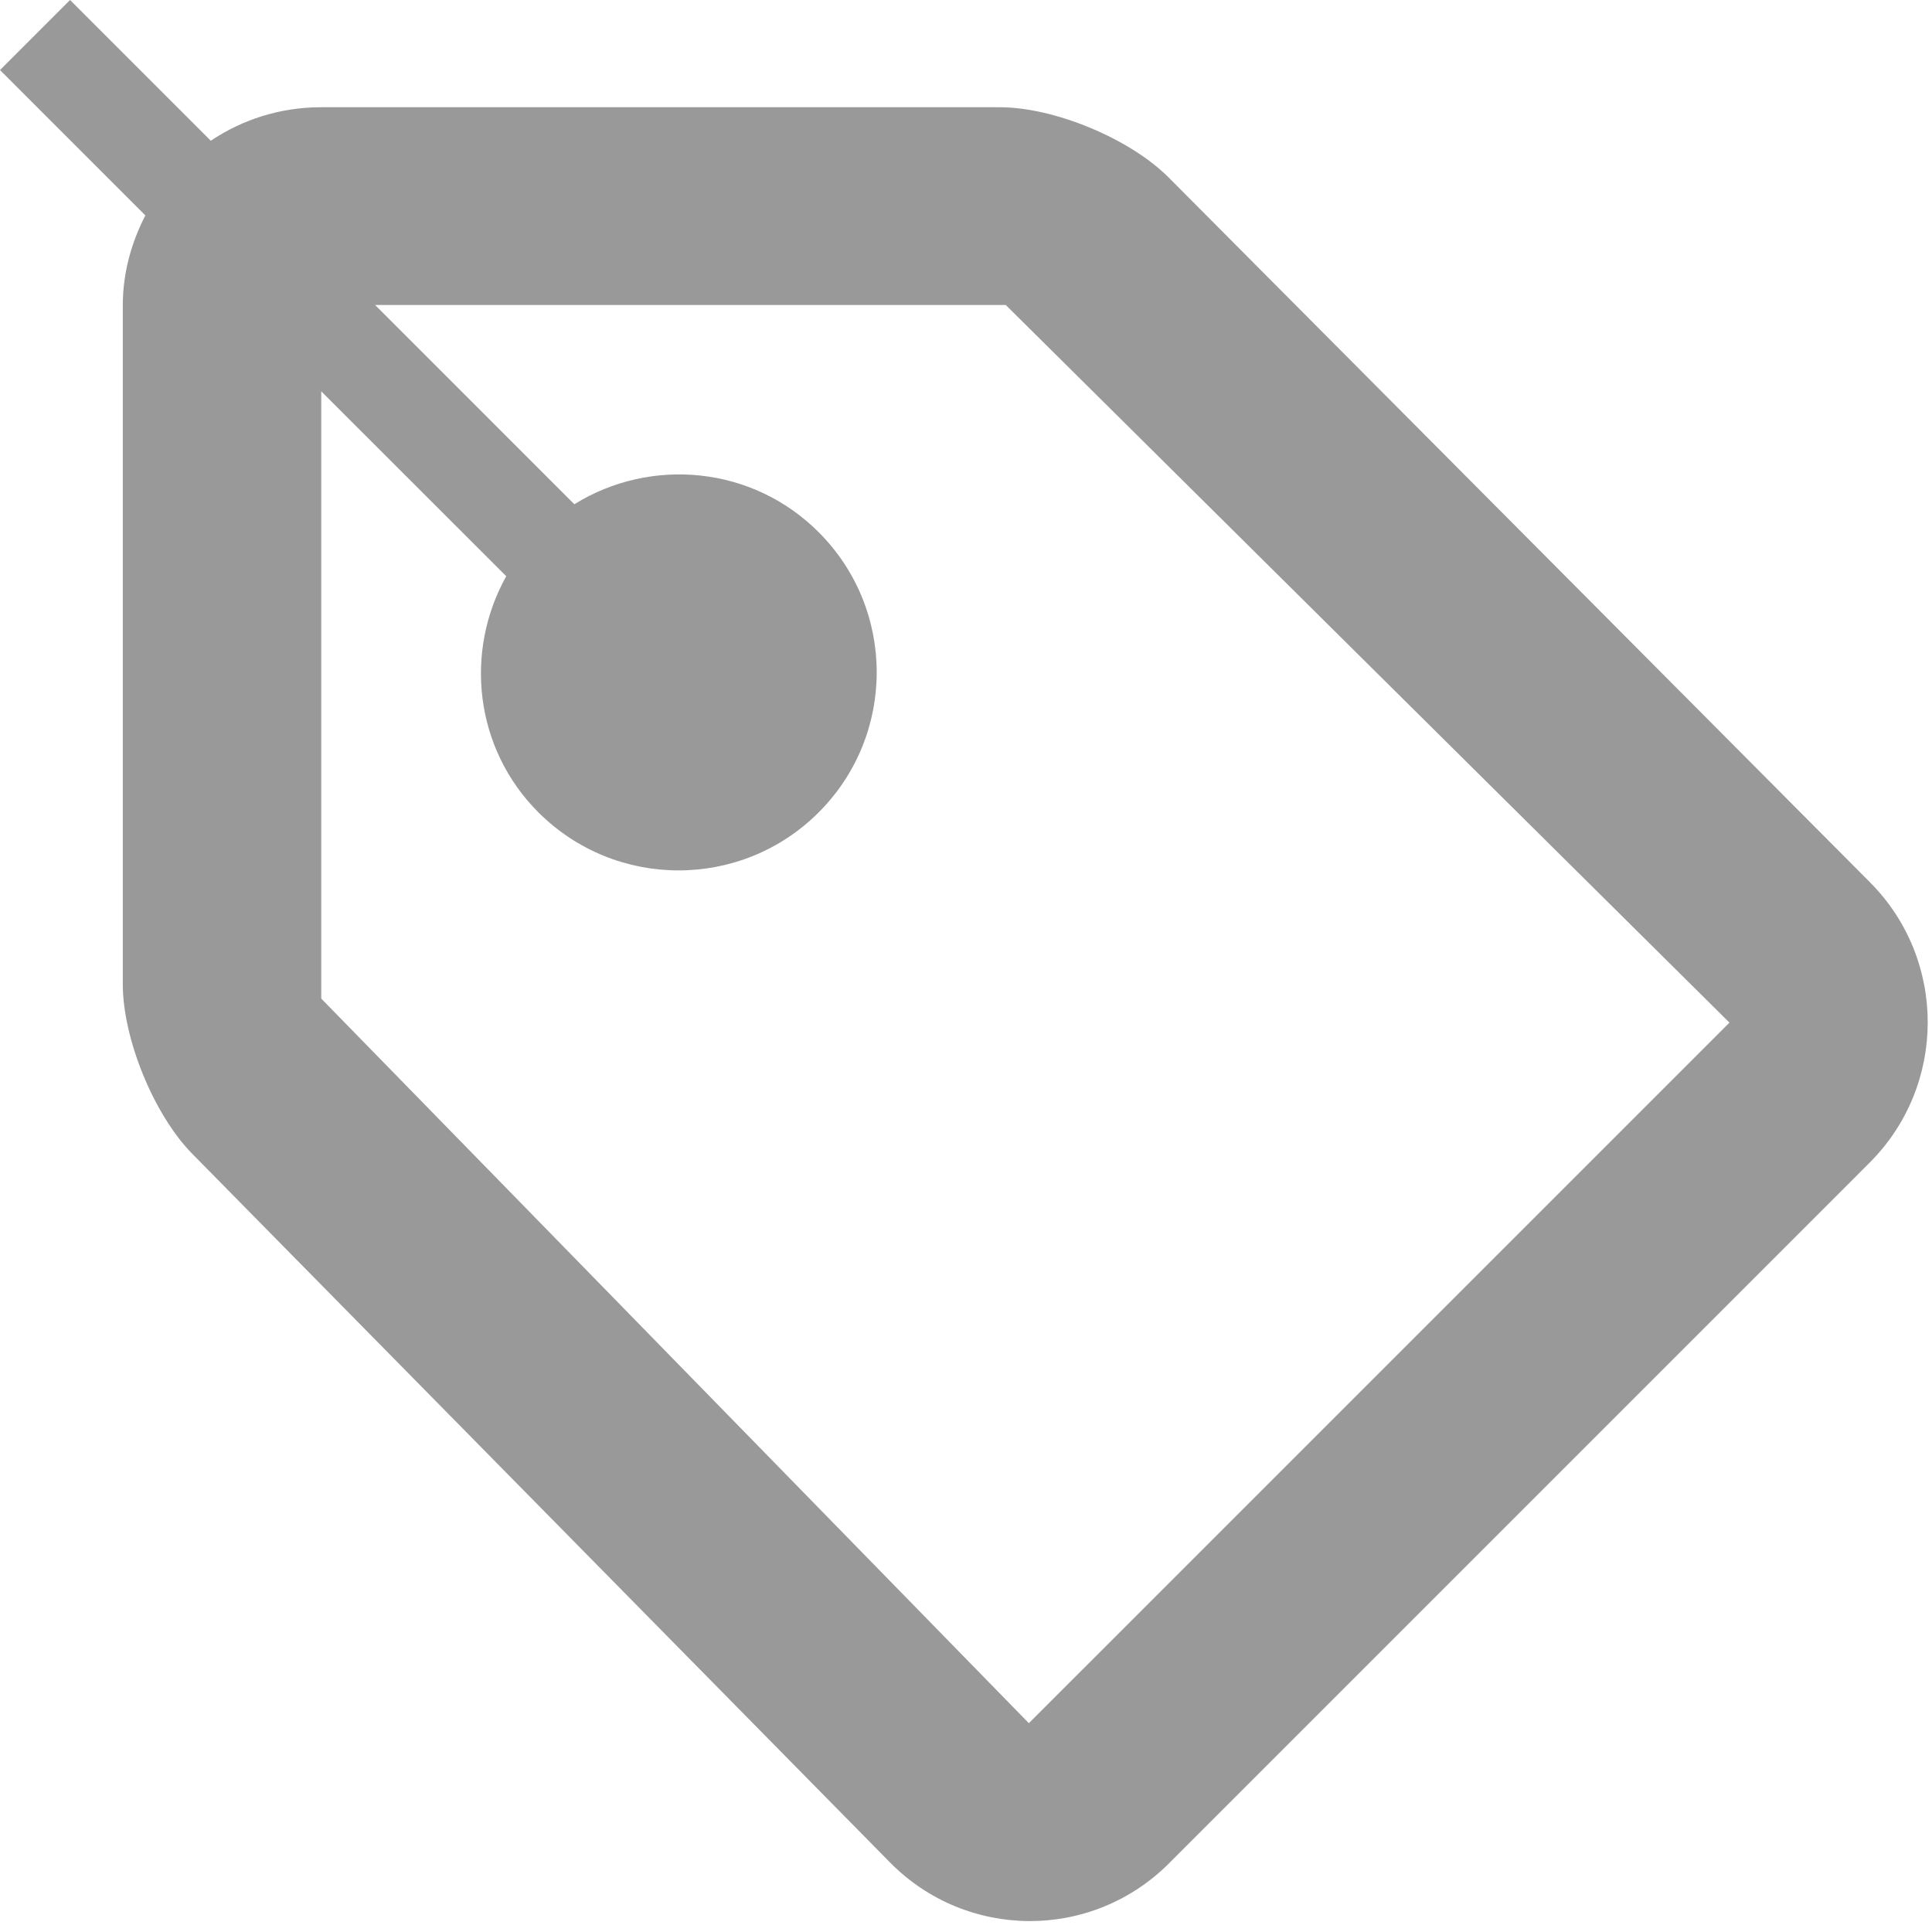 <?xml version="1.0" encoding="UTF-8"?>
<svg width="75px" height="75px" viewBox="0 0 75 75" version="1.1" xmlns="http://www.w3.org/2000/svg" xmlns:xlink="http://www.w3.org/1999/xlink">
    <!-- Generator: Sketch 51.3 (57544) - http://www.bohemiancoding.com/sketch -->
    <title>Legal Categories / pricetag</title>
    <desc>Created with Sketch.</desc>
    <defs></defs>
    <g id="icons" stroke="none" stroke-width="1" fill="none" fill-rule="evenodd">
        <g id="Legal-Categories-/-pricetag" fill="#999999">
            <g id="Shape-Copy-107">
                <path d="M72.577,45.137 L45.381,72.335 C42.377,75.338 37.525,75.321 34.544,72.294 L7.465,44.792 C5.975,43.279 4.767,40.329 4.767,38.206 L4.767,11.856 C4.767,10.59 5.102,9.415 5.642,8.362 L0,2.719 L2.719,0 L8.183,5.463 C9.406,4.644 10.875,4.163 12.458,4.163 L38.808,4.163 C40.933,4.163 43.869,5.385 45.367,6.89 L72.59,34.248 C75.587,37.258 75.581,42.133 72.577,45.137 Z M39.044,11.84 L14.562,11.84 L22.296,19.575 C25.263,17.733 29.206,18.083 31.781,20.66 C34.785,23.663 34.785,28.533 31.781,31.537 C28.777,34.54 23.908,34.54 20.902,31.537 C18.415,29.05 18.019,25.296 19.652,22.369 L12.471,15.192 L12.471,38.765 L39.94,66.894 L67.137,39.698 L39.044,11.84 Z" fill-rule="nonzero"></path>
            </g>
        </g>
    </g>
</svg>